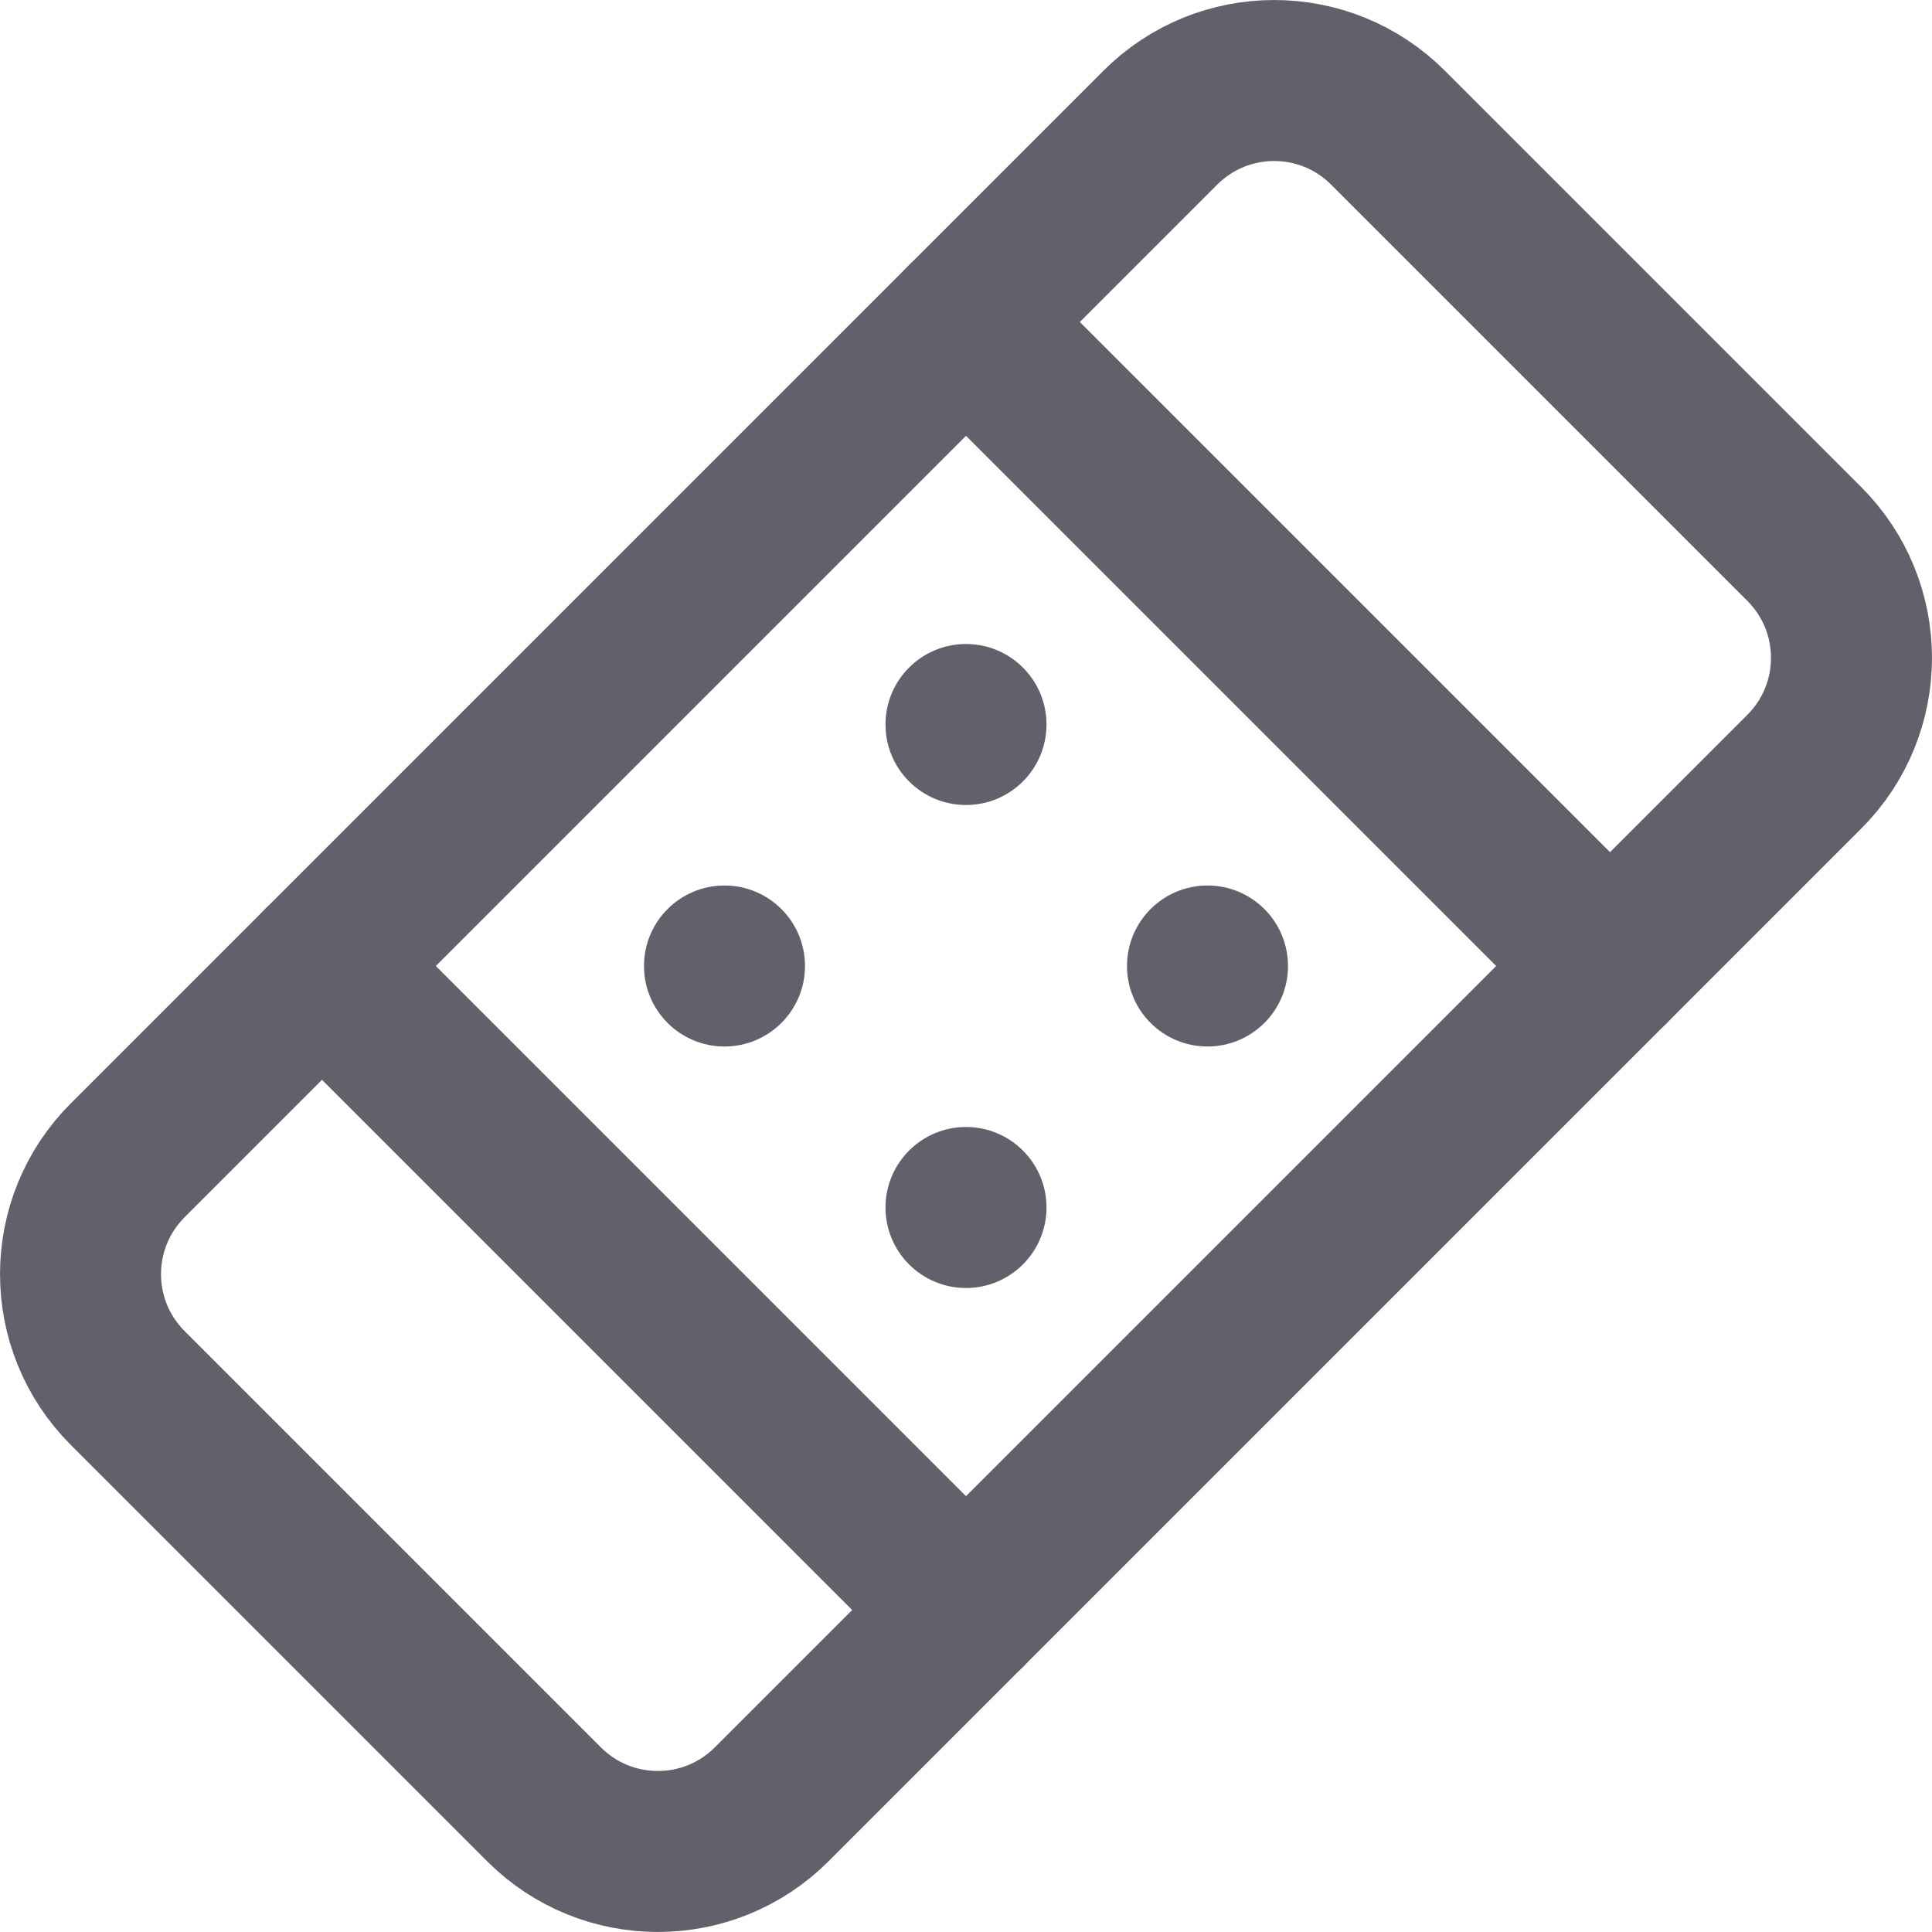 <svg xmlns="http://www.w3.org/2000/svg" height="24" width="24" viewBox="0 0 24 24"><title>patch 34</title><g stroke-linecap="round" fill="#61616b" stroke-linejoin="round" class="nc-icon-wrapper"><line fill="none" stroke="#61616b" stroke-width="2" x1="12" y1="20" x2="4" y2="12"></line> <line fill="none" stroke="#61616b" stroke-width="2" x1="12" y1="4" x2="20" y2="12"></line> <circle data-color="color-2" data-stroke="none" fill="#61616b" cx="12" cy="9" r="1" stroke-linejoin="miter" stroke="none"></circle> <circle data-color="color-2" data-stroke="none" fill="#61616b" cx="15" cy="12" r="1" stroke-linejoin="miter" stroke="none"></circle> <circle data-color="color-2" data-stroke="none" fill="#61616b" cx="9" cy="12" r="1" stroke-linejoin="miter" stroke="none"></circle> <circle data-color="color-2" data-stroke="none" fill="#61616b" cx="12" cy="15" r="1" stroke-linejoin="miter" stroke="none"></circle> <path fill="none" stroke="#61616b" stroke-width="2" d="M22.414,9.586 c0.781-0.781,0.781-2.047,0-2.828l-5.172-5.172c-0.781-0.781-2.047-0.781-2.828,0L1.586,14.414c-0.781,0.781-0.781,2.047,0,2.828 l5.172,5.172c0.781,0.781,2.047,0.781,2.828,0L22.414,9.586z"></path></g></svg>